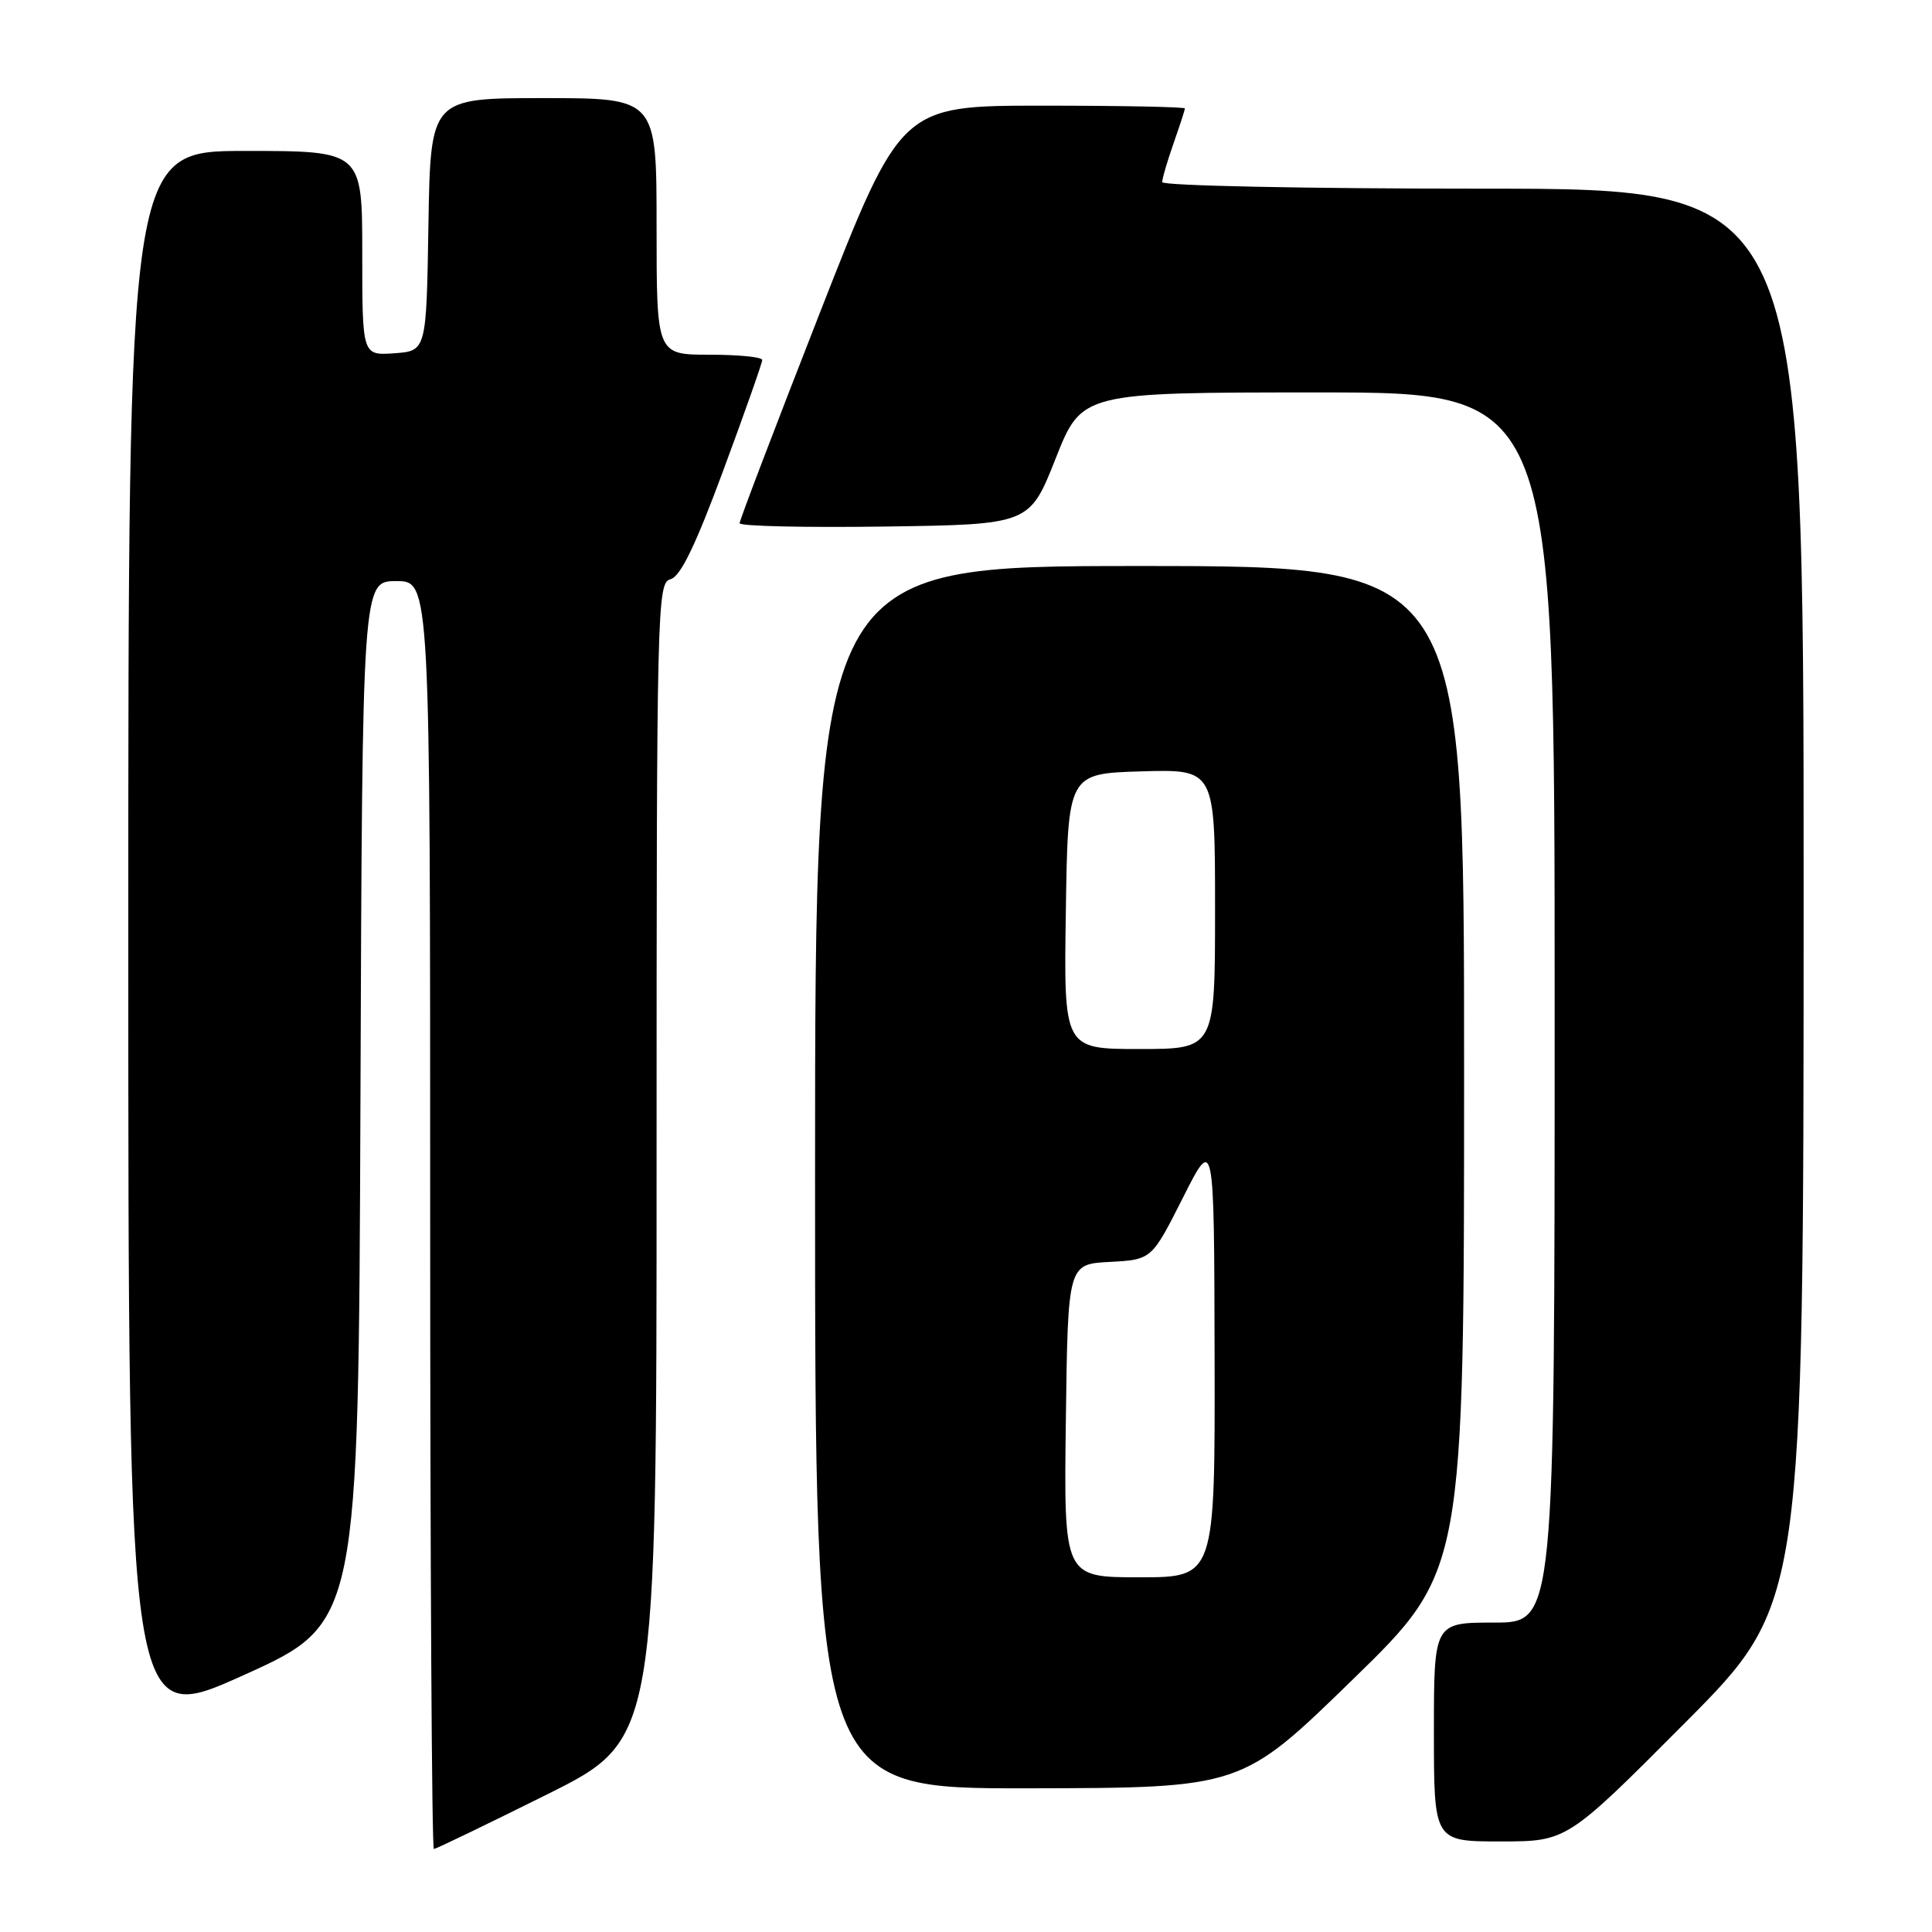 <?xml version="1.0" encoding="UTF-8" standalone="no"?>
<!DOCTYPE svg PUBLIC "-//W3C//DTD SVG 1.1//EN" "http://www.w3.org/Graphics/SVG/1.1/DTD/svg11.dtd" >
<svg xmlns="http://www.w3.org/2000/svg" xmlns:xlink="http://www.w3.org/1999/xlink" version="1.1" viewBox="0 0 256 256">
 <g >
 <path fill="currentColor"
d=" M 72.49 237.77 C 87.00 230.53 87.00 230.53 87.00 153.88 C 87.00 80.28 87.07 77.21 88.84 76.75 C 90.16 76.41 92.14 72.33 95.84 62.33 C 98.68 54.67 101.00 48.08 101.00 47.70 C 101.00 47.31 97.85 47.00 94.00 47.00 C 87.00 47.00 87.00 47.00 87.00 30.00 C 87.00 13.00 87.00 13.00 72.02 13.00 C 57.05 13.00 57.05 13.00 56.77 29.75 C 56.50 46.50 56.50 46.50 52.25 46.81 C 48.00 47.11 48.00 47.11 48.00 33.56 C 48.00 20.00 48.00 20.00 32.50 20.00 C 17.00 20.00 17.00 20.00 17.00 124.43 C 17.00 228.86 17.00 228.86 32.25 221.98 C 47.50 215.10 47.50 215.10 47.76 146.05 C 48.01 77.00 48.01 77.00 52.51 77.00 C 57.00 77.00 57.00 77.00 57.00 161.00 C 57.00 207.20 57.22 245.00 57.49 245.00 C 57.76 245.00 64.51 241.74 72.49 237.77 Z  M 223.31 228.25 C 238.98 212.50 238.98 212.50 238.99 118.75 C 239.00 25.00 239.00 25.00 196.50 25.00 C 172.91 25.00 154.00 24.61 154.00 24.13 C 154.00 23.64 154.68 21.34 155.50 19.00 C 156.32 16.66 157.00 14.58 157.00 14.37 C 157.00 14.17 148.54 14.00 138.19 14.00 C 119.39 14.00 119.39 14.00 108.69 41.31 C 102.81 56.33 98.00 68.94 98.00 69.33 C 98.00 69.72 106.64 69.92 117.21 69.77 C 136.42 69.50 136.42 69.50 139.88 60.75 C 143.34 52.00 143.34 52.00 174.67 52.00 C 206.00 52.00 206.00 52.00 206.00 133.50 C 206.00 215.00 206.00 215.00 198.00 215.00 C 190.00 215.00 190.00 215.00 190.00 229.50 C 190.00 244.00 190.00 244.00 198.82 244.00 C 207.63 244.00 207.63 244.00 223.31 228.25 Z  M 179.25 222.54 C 194.00 208.18 194.00 208.18 194.00 141.59 C 194.00 75.00 194.00 75.00 151.00 75.00 C 108.00 75.00 108.00 75.00 108.00 156.00 C 108.00 237.00 108.00 237.00 136.25 236.96 C 164.50 236.91 164.50 236.91 179.25 222.54 Z  M 141.23 188.25 C 141.50 167.50 141.50 167.50 147.05 167.21 C 152.60 166.91 152.60 166.91 156.74 158.71 C 160.88 150.50 160.88 150.50 160.94 179.75 C 161.00 209.00 161.00 209.00 150.98 209.00 C 140.96 209.00 140.96 209.00 141.23 188.25 Z  M 141.23 120.75 C 141.50 102.50 141.50 102.50 151.25 102.21 C 161.00 101.93 161.00 101.93 161.00 120.46 C 161.00 139.00 161.00 139.00 150.98 139.00 C 140.95 139.00 140.95 139.00 141.23 120.75 Z "/>
</g>
</svg>